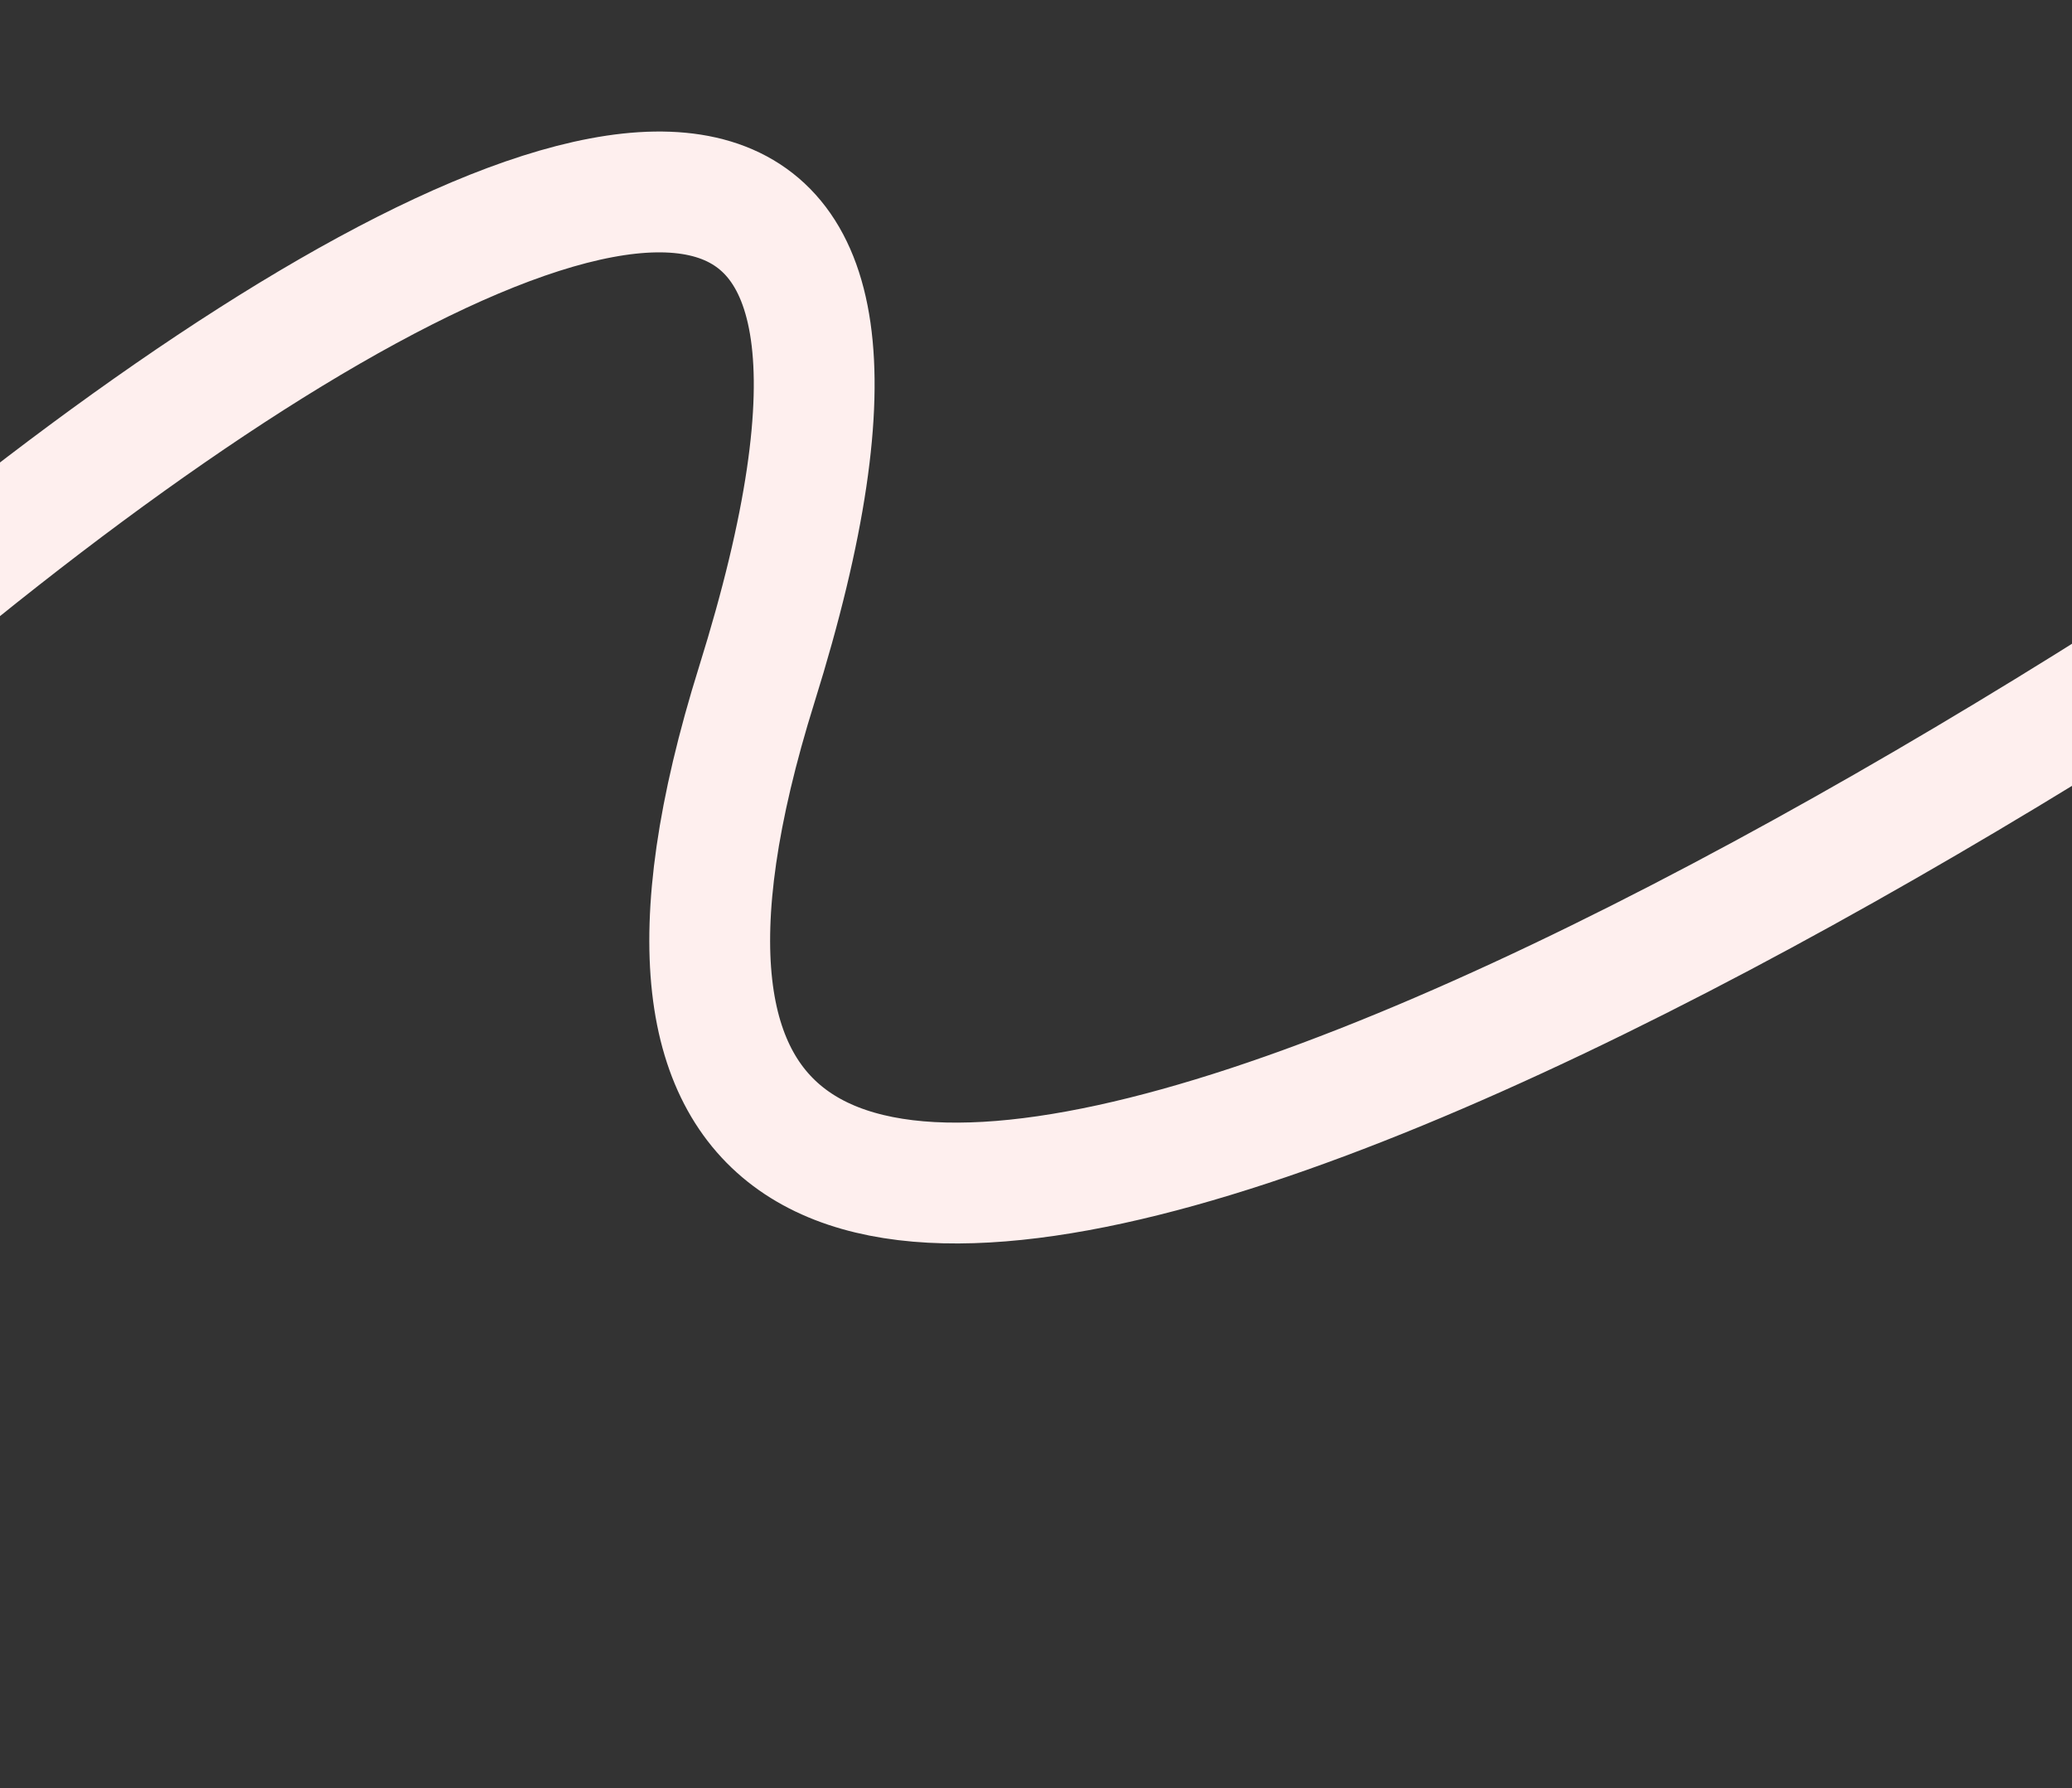 <svg width="686" height="592" viewBox="0 0 686 592" fill="none" xmlns="http://www.w3.org/2000/svg">
    <rect x="0" y="0" width="686" height="592" fill="#333333" stroke="none"/>
    <path d="M821.651 146.067C600.049 306.212 145.303 563.337 250.541 226.626C382.09 -194.263 -207.423 306.373 -324.68 531.389"
          stroke="#FEEFEE" stroke-width="40"/>
</svg>

